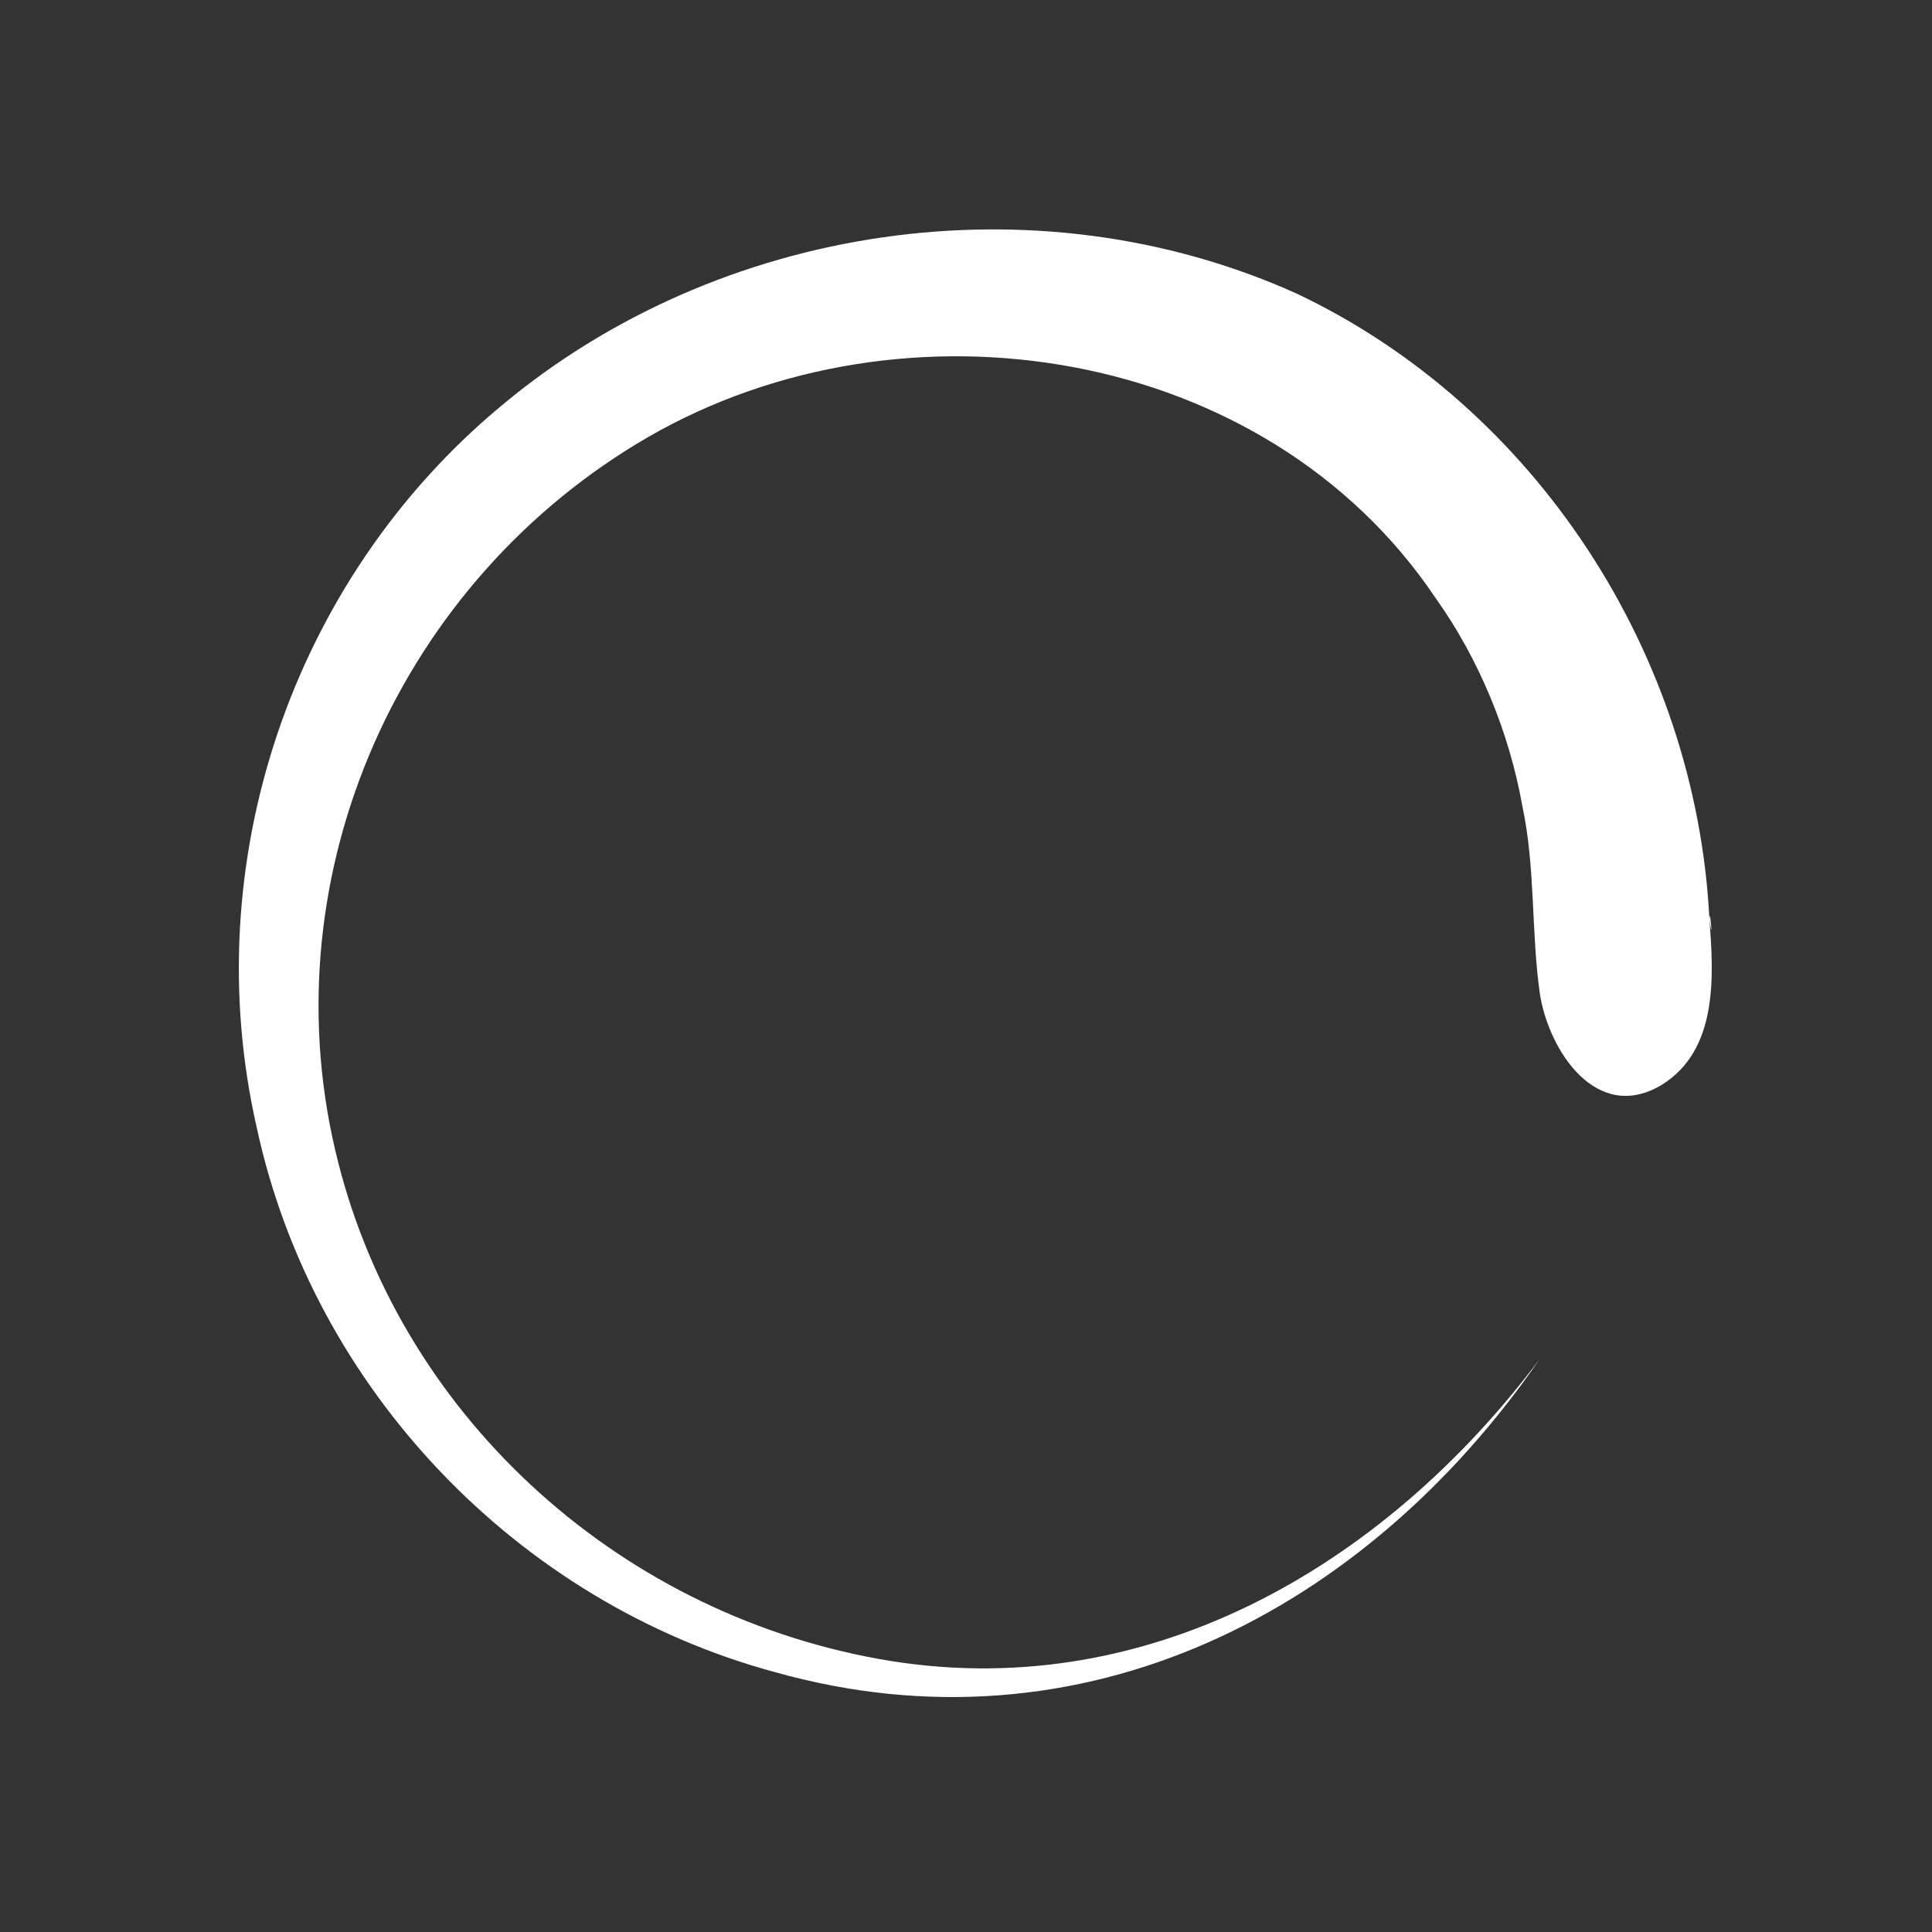 <svg width="111" height="111" viewBox="0 0 111 111" fill="none" xmlns="http://www.w3.org/2000/svg">
<rect x="0" y="0" width="111" height="111" fill="#333333" stroke="none"/>
<g id="white-spinner">
<path id="Vector" d="M98.213 52.837C97.464 37.596 88.219 23.354 74.477 16.858C59.486 10.112 41.247 12.861 28.754 23.354C16.761 33.349 11.264 49.589 14.762 64.83C18.01 79.821 29.753 92.064 44.495 96.062C62.234 101.059 78.475 92.564 88.469 78.072C79.474 90.065 65.732 98.061 50.491 95.312C35.25 92.564 22.757 81.071 19.259 66.079C15.512 50.089 23.007 33.349 37.249 25.103C51.99 16.608 72.728 19.856 82.472 34.348C84.971 37.846 86.72 42.093 87.47 46.341C88.219 49.839 87.969 53.587 88.469 57.085C88.969 60.333 91.717 64.58 95.465 62.332C98.713 60.333 98.463 56.085 98.213 52.837C98.463 54.586 98.213 51.838 98.213 52.837Z" fill="#FFFFFF"/>
</g>
</svg>
